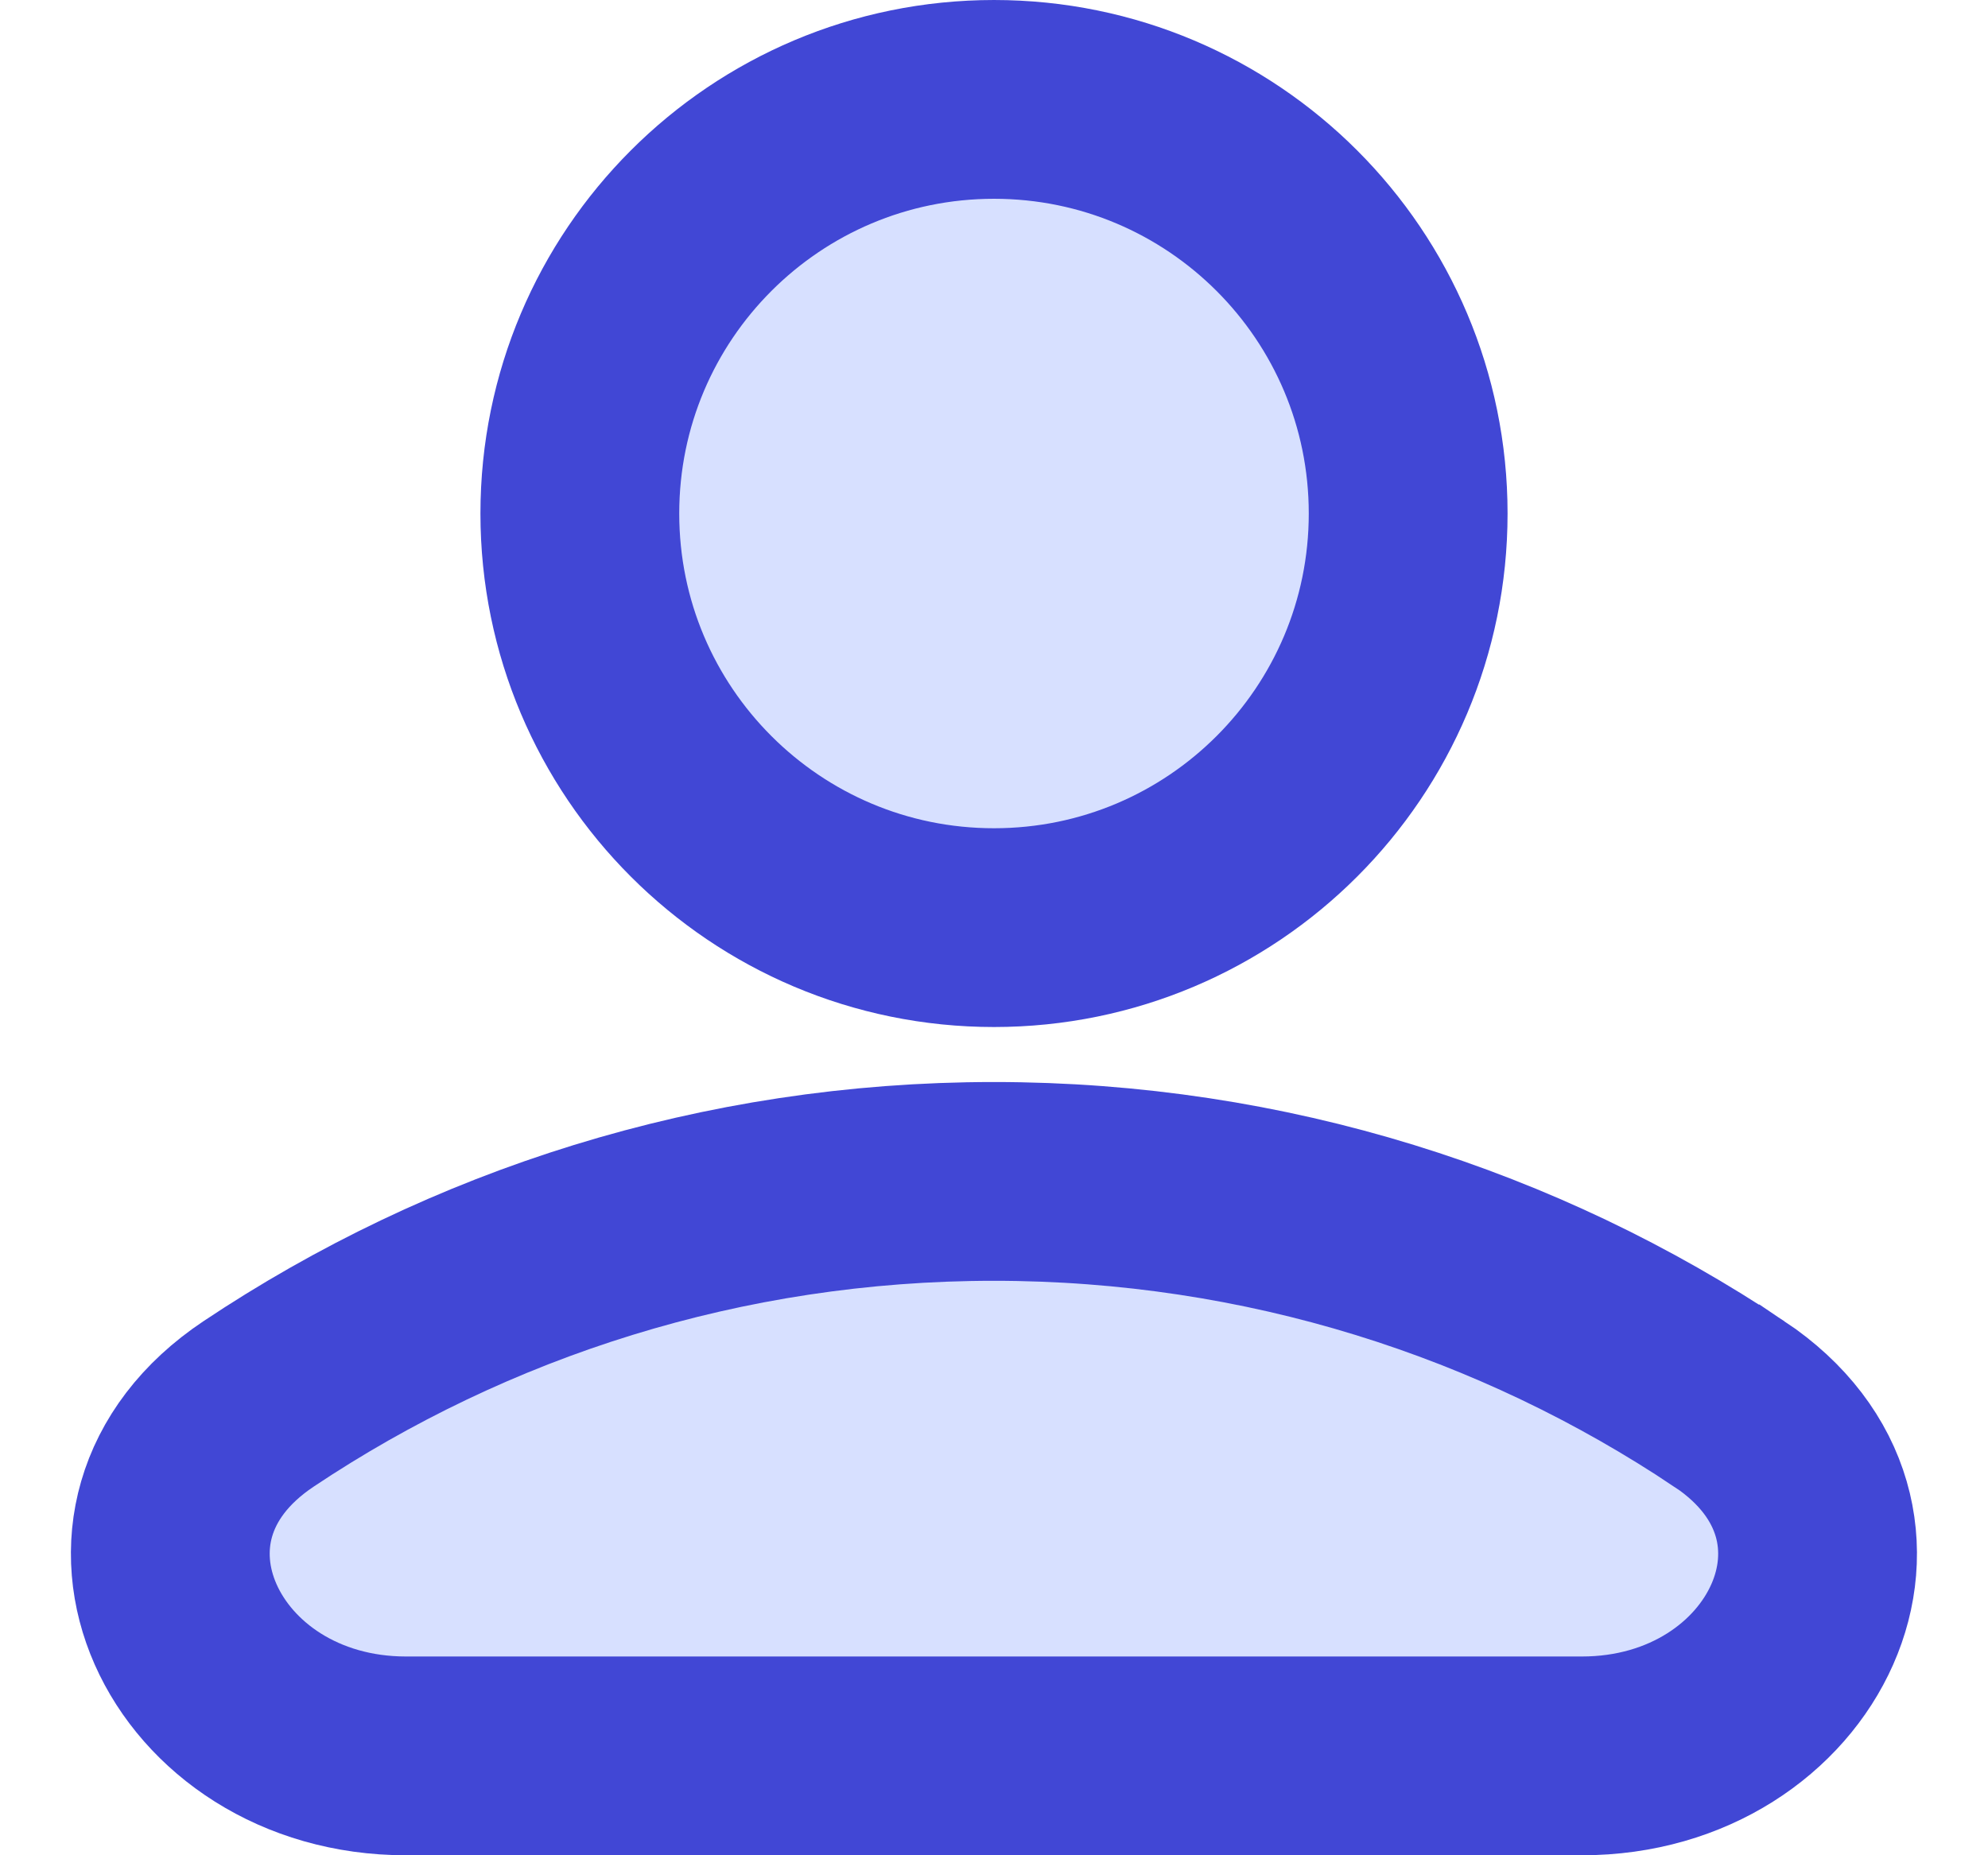 <svg fill="none" height="14" viewBox="0 0 15 14" width="15" xmlns="http://www.w3.org/2000/svg"><g fill="#d7e0ff" stroke="#4147d5" stroke-width="1.5"><path d="m7.5 7c1.726 0 3.125-1.399 3.125-3.125s-1.399-3.125-3.125-3.125-3.125 1.399-3.125 3.125 1.399 3.125 3.125 3.125z" stroke-linecap="round" stroke-linejoin="round"/><path d="m13.048 10.594c1.34.895.499 2.656-1.112 2.656h-8.873c-1.611 0-2.452-1.762-1.112-2.656 1.588-1.06 3.496-1.679 5.548-1.679s3.96.618 5.548 1.679z"/></g></svg>